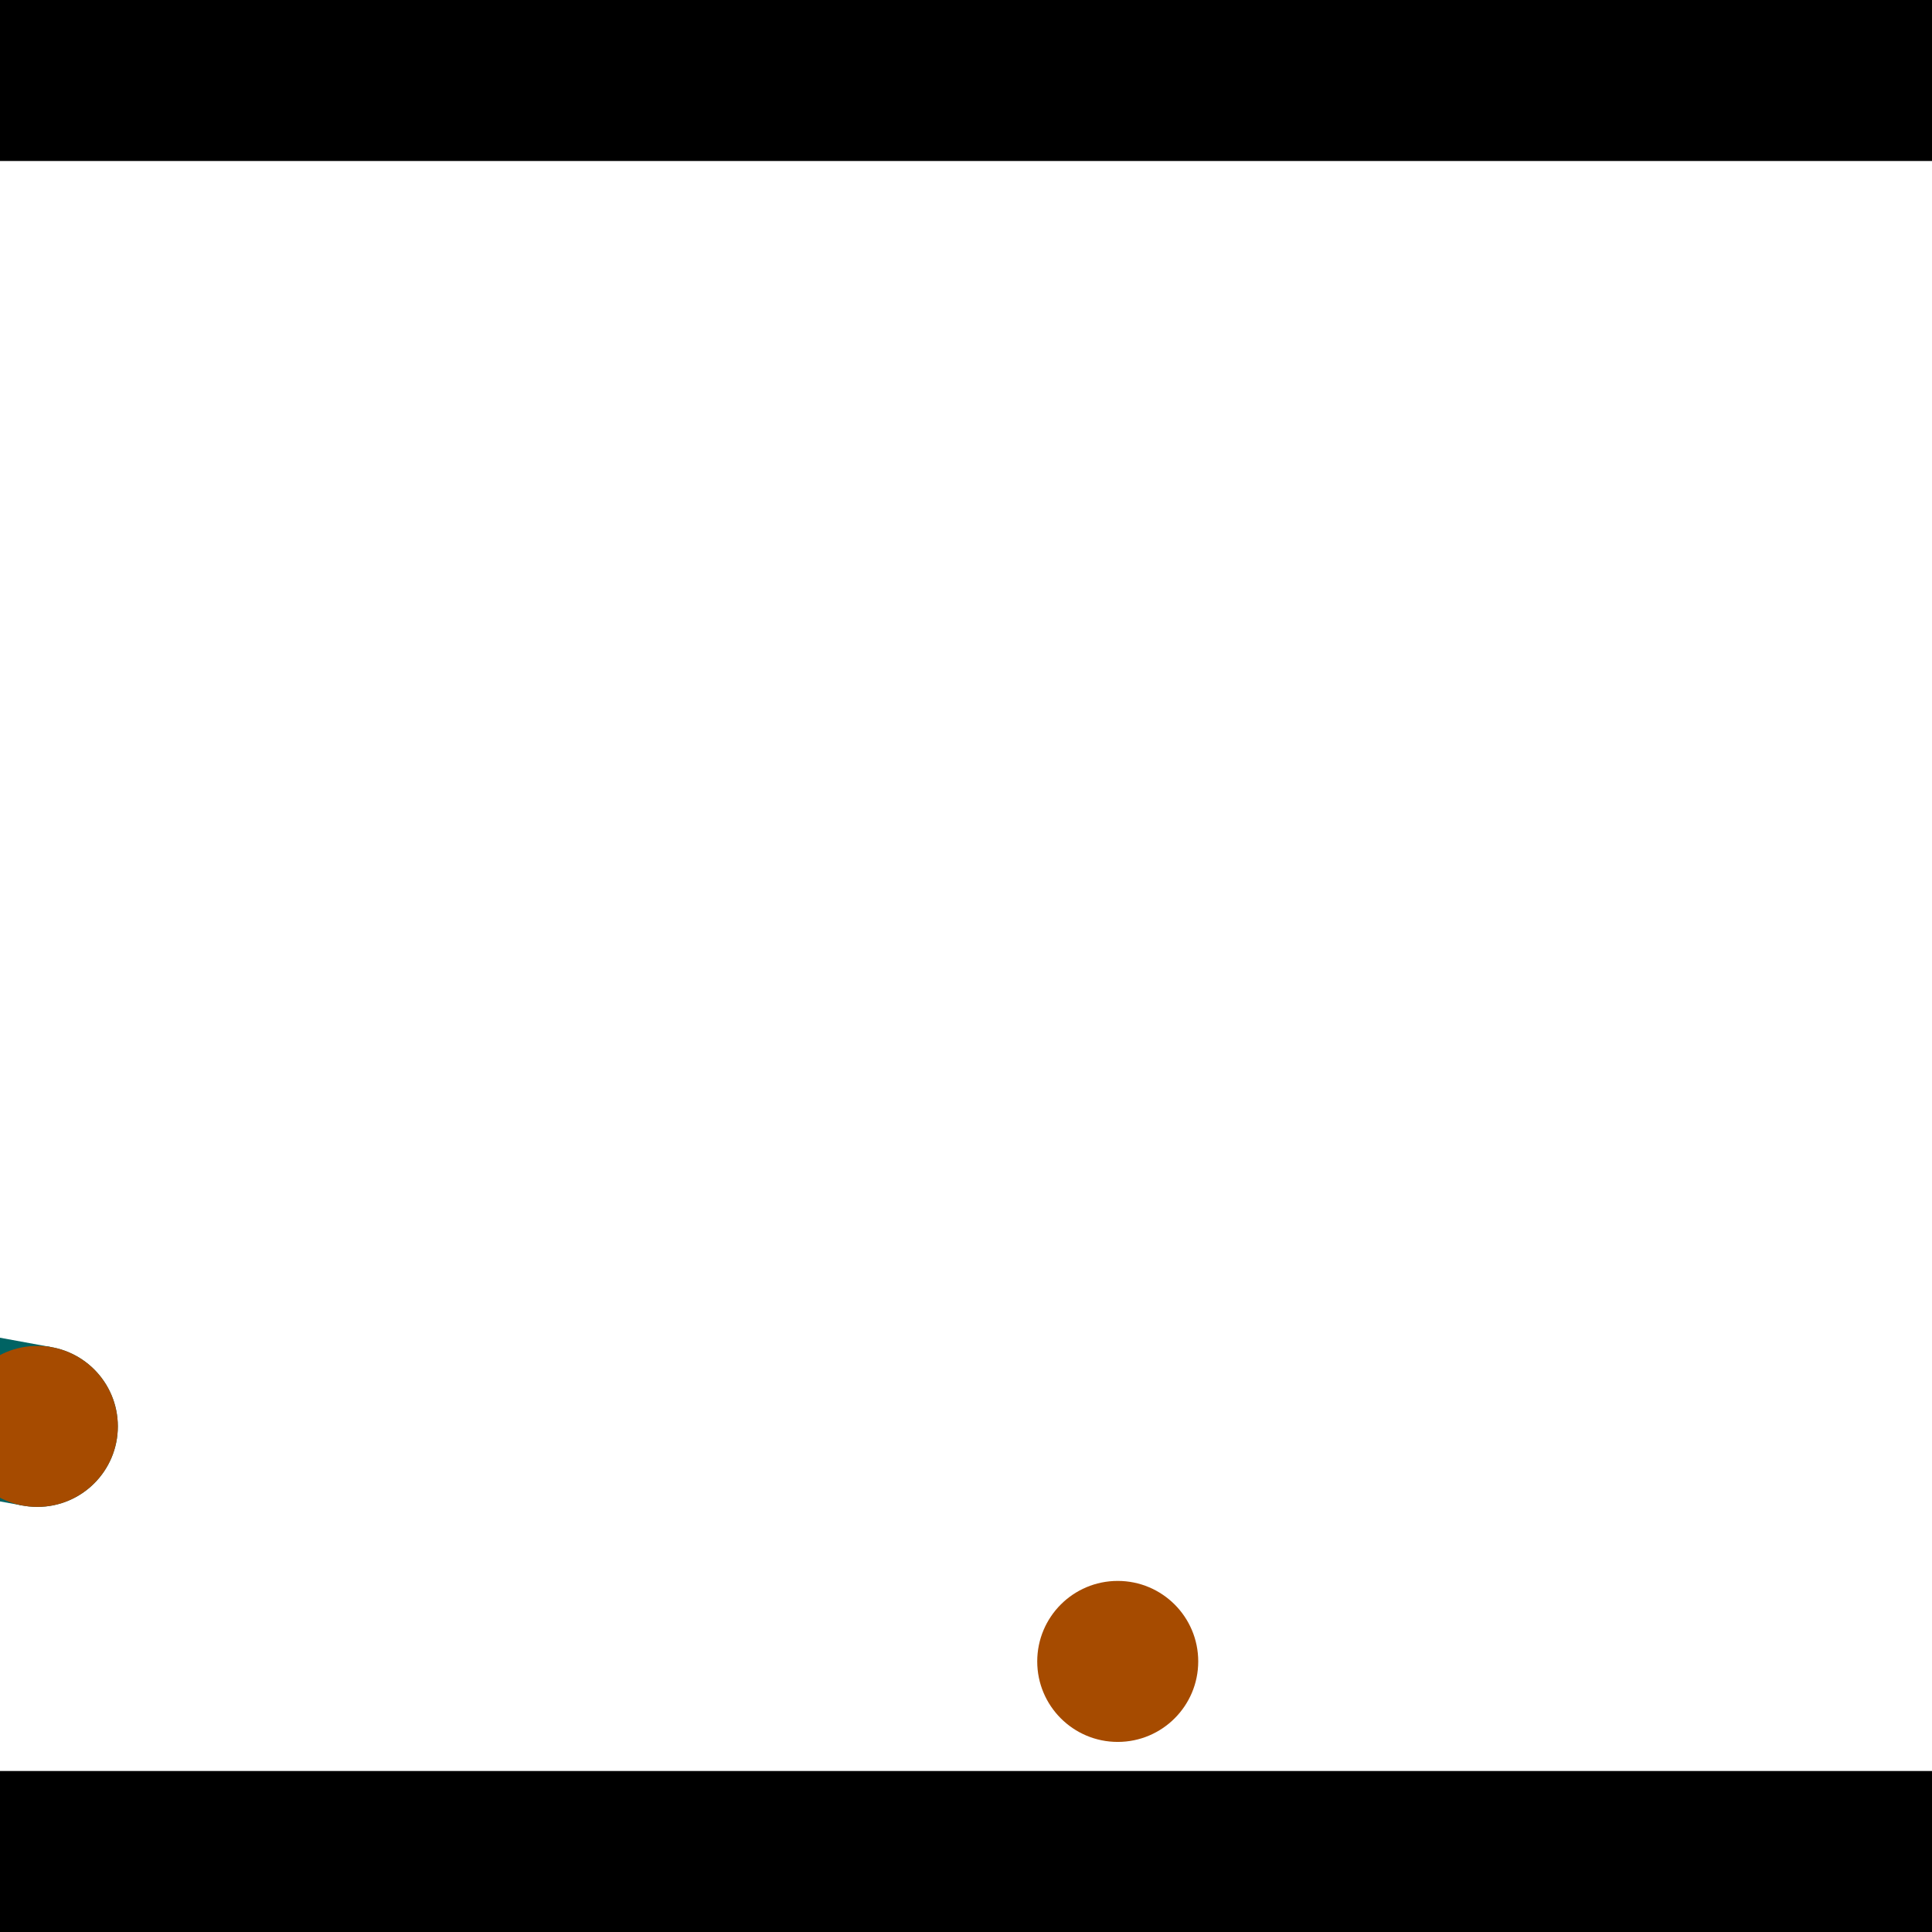 <?xml version="1.0" encoding="utf-8"?> <!-- Generator: Adobe Illustrator 13.0.0, SVG Export Plug-In . SVG Version: 6.00 Build 14948)  --> <svg version="1.2" baseProfile="tiny" id="Layer_1" xmlns="http://www.w3.org/2000/svg" xmlns:xlink="http://www.w3.org/1999/xlink" x="0px" y="0px" width="512px" height="512px" viewBox="0 0 512 512" xml:space="preserve">
<rect x="0" y="0" width="512" height="512" fill="#333333" stroke="none"/>
<polygon points="0,0 512,0 512,512 0,512" style="fill:#ffffff; stroke:#000000;stroke-width:0"/>
<polygon points="-212.572,358.977 -204.889,317.008 13.736,357.027 6.054,398.996" style="fill:#006363; stroke:#000000;stroke-width:0"/>
<circle fill="#006363" stroke="#006363" stroke-width="0" cx="-208.73" cy="337.993" r="21.333"/>
<circle fill="#006363" stroke="#006363" stroke-width="0" cx="9.895" cy="378.011" r="21.333"/>
<polygon points="632.551,184.521 675.146,186.99 662.949,397.417 620.354,394.948" style="fill:#006363; stroke:#000000;stroke-width:0"/>
<circle fill="#006363" stroke="#006363" stroke-width="0" cx="653.849" cy="185.755" r="21.333"/>
<circle fill="#006363" stroke="#006363" stroke-width="0" cx="641.651" cy="396.183" r="21.333"/>
<polygon points="1256,469.333 256,1469.33 -744,469.333" style="fill:#000000; stroke:#000000;stroke-width:0"/>
<polygon points="-744,42.667 256,-957.333 1256,42.667" style="fill:#000000; stroke:#000000;stroke-width:0"/>
<circle fill="#a64b00" stroke="#a64b00" stroke-width="0" cx="-208.73" cy="337.993" r="21.333"/>
<circle fill="#a64b00" stroke="#a64b00" stroke-width="0" cx="9.895" cy="378.011" r="21.333"/>
<circle fill="#a64b00" stroke="#a64b00" stroke-width="0" cx="653.849" cy="185.755" r="21.333"/>
<circle fill="#a64b00" stroke="#a64b00" stroke-width="0" cx="641.651" cy="396.183" r="21.333"/>
<circle fill="#a64b00" stroke="#a64b00" stroke-width="0" cx="296.21" cy="440.293" r="21.333"/>
</svg>
